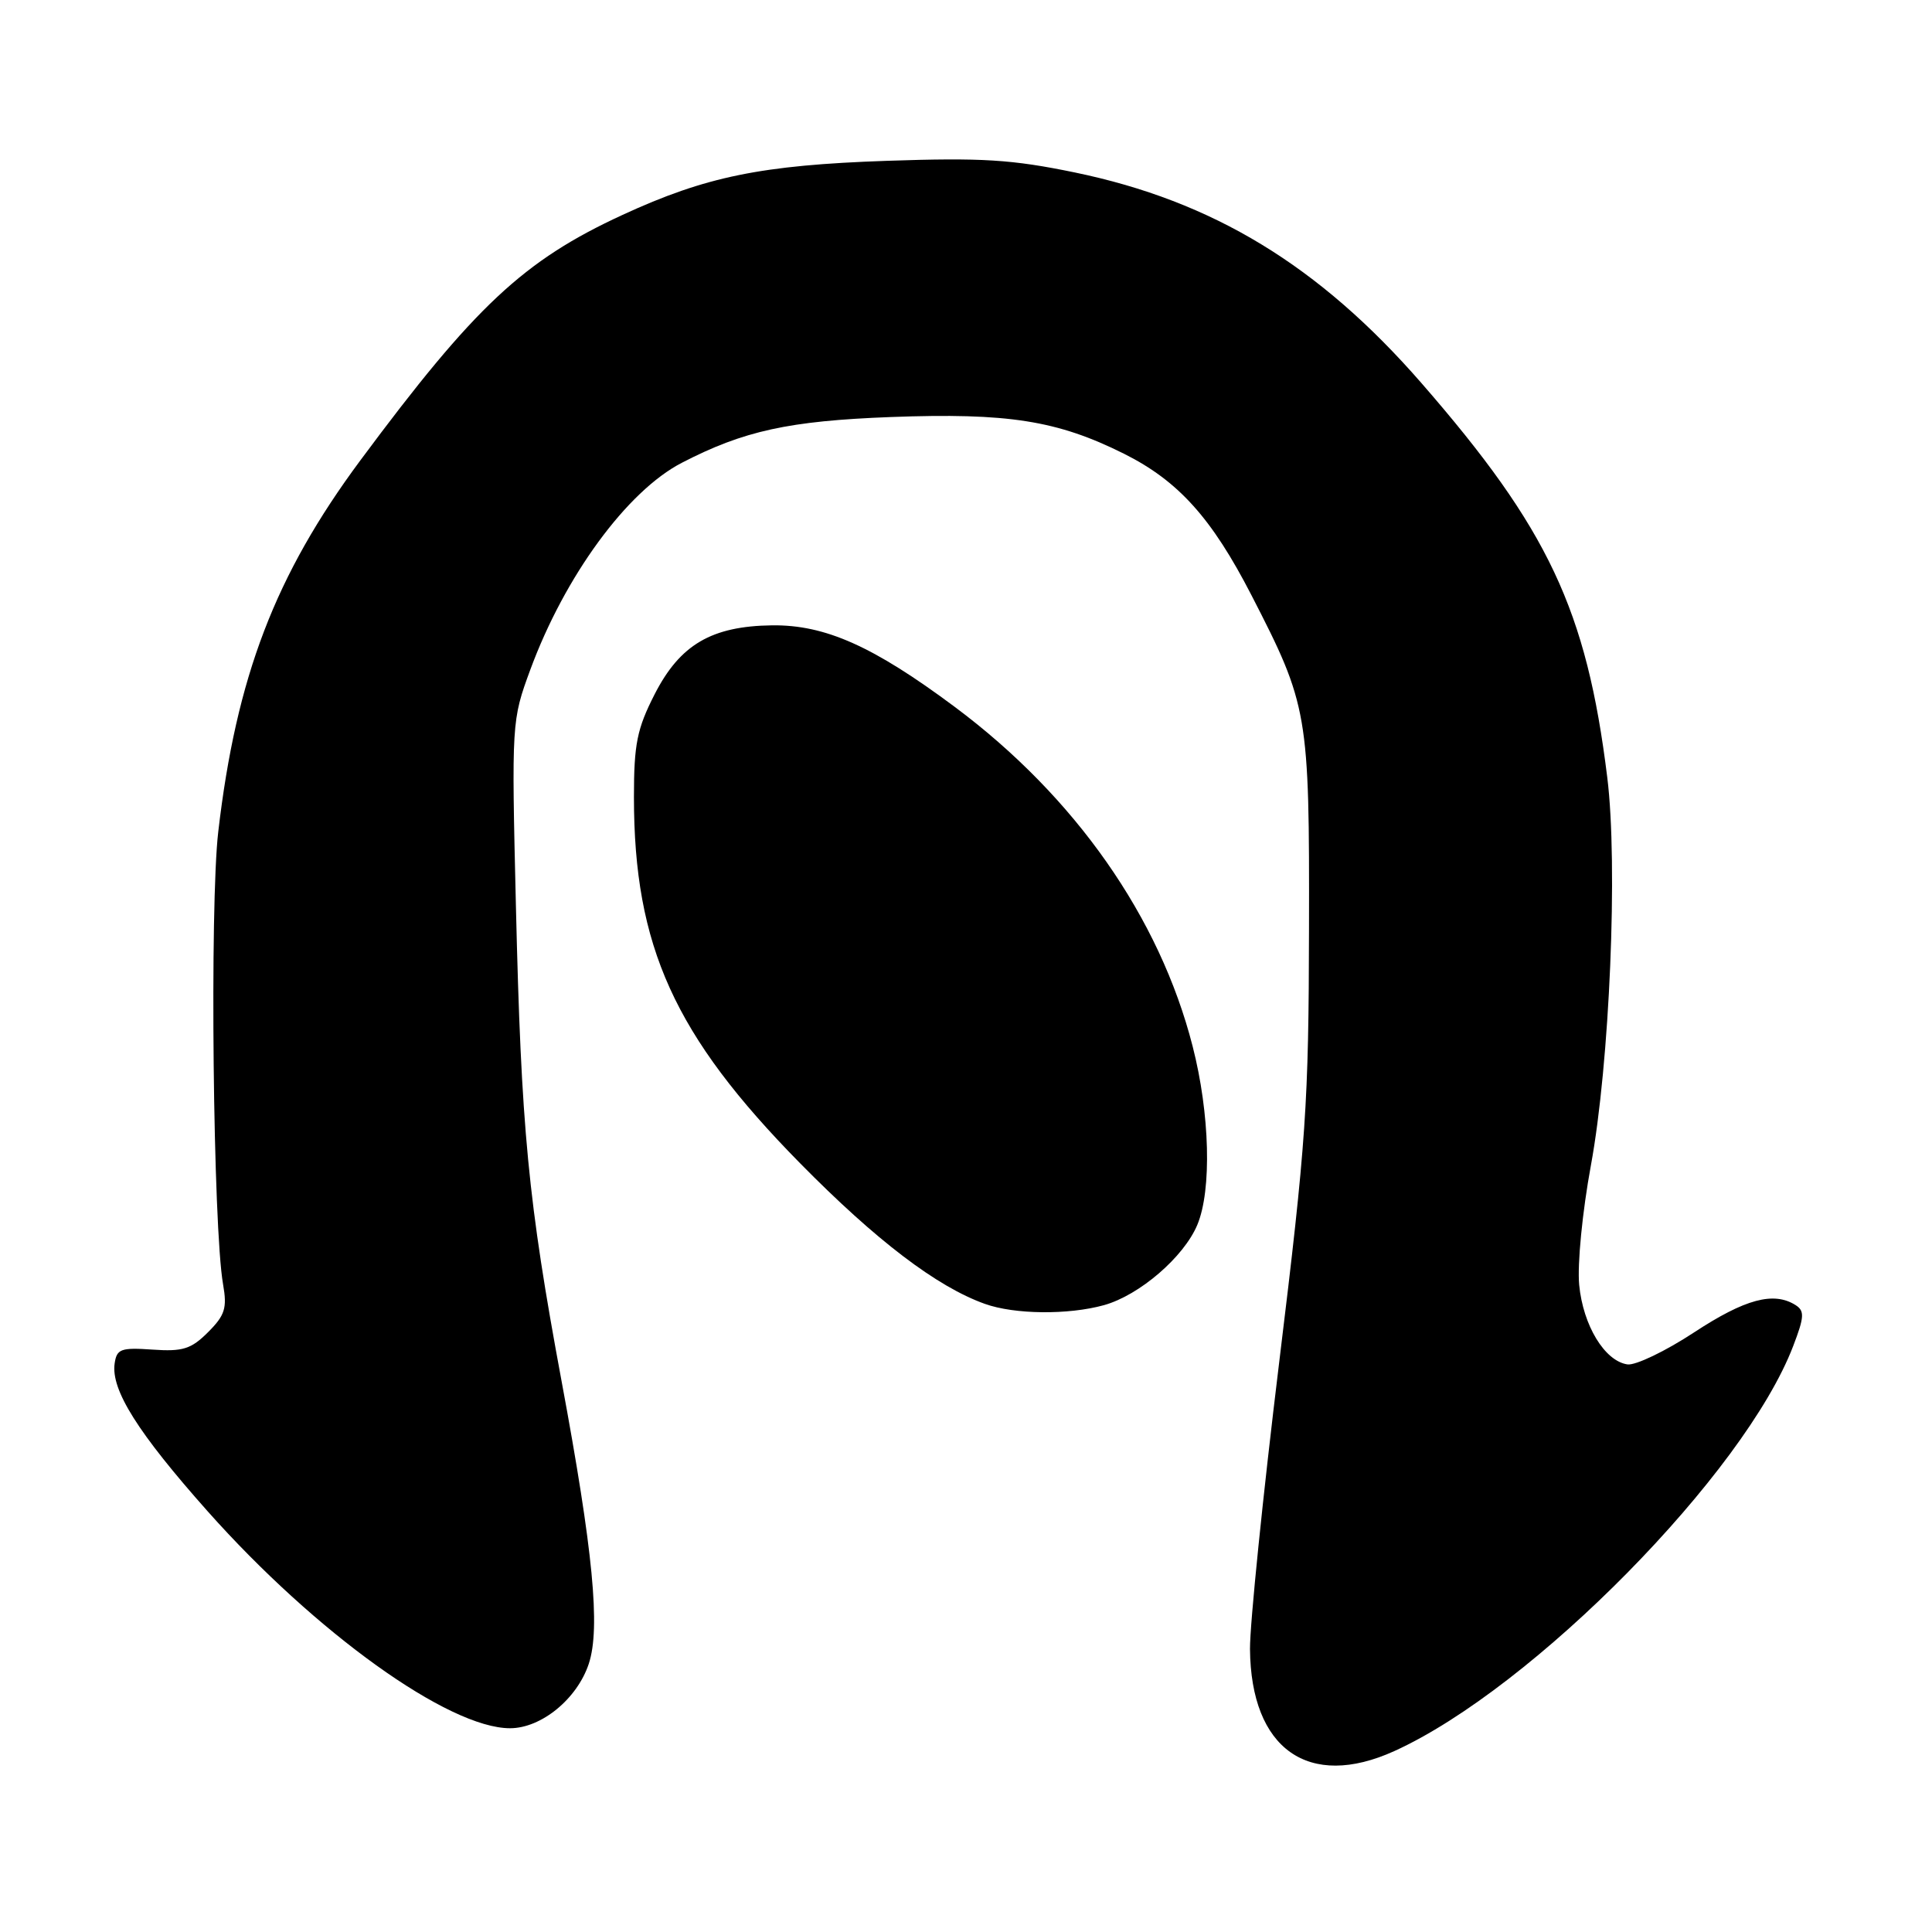 <?xml version="1.0" encoding="UTF-8" standalone="no"?>
<!DOCTYPE svg PUBLIC "-//W3C//DTD SVG 1.1//EN" "http://www.w3.org/Graphics/SVG/1.1/DTD/svg11.dtd" >
<svg xmlns="http://www.w3.org/2000/svg" xmlns:xlink="http://www.w3.org/1999/xlink" version="1.1" viewBox="0 0 256 256">
 <g >
 <path fill="currentColor"
d=" M 184.75 232.03 C 203.11 223.70 231.18 195.19 237.61 178.35 C 239.09 174.49 239.13 173.70 237.92 172.93 C 235.02 171.10 231.23 172.12 224.49 176.54 C 220.69 179.04 216.70 180.95 215.64 180.79 C 212.62 180.34 209.77 175.63 209.25 170.26 C 208.99 167.51 209.67 160.57 210.80 154.43 C 213.29 140.91 214.41 114.59 212.97 103.00 C 210.23 80.82 205.15 70.05 188.33 50.74 C 174.78 35.19 160.71 26.64 142.41 22.85 C 134.07 21.13 130.13 20.88 117.50 21.31 C 100.89 21.88 93.52 23.39 82.50 28.47 C 69.36 34.53 62.92 40.56 47.75 61.00 C 36.46 76.22 31.31 89.67 28.92 110.21 C 27.78 119.98 28.23 162.67 29.56 170.19 C 30.11 173.33 29.81 174.28 27.57 176.52 C 25.33 178.76 24.22 179.11 20.22 178.83 C 16.01 178.54 15.47 178.74 15.19 180.67 C 14.69 184.17 18.26 189.84 27.52 200.26 C 41.84 216.36 59.45 229.00 67.58 229.00 C 71.73 229.00 76.48 225.11 78.02 220.45 C 79.58 215.71 78.60 205.54 74.41 183.00 C 69.96 159.03 69.06 149.68 68.36 120.00 C 67.78 95.69 67.80 95.45 70.26 88.76 C 74.83 76.35 83.09 65.07 90.35 61.32 C 98.54 57.08 104.55 55.77 118.01 55.26 C 133.57 54.68 140.10 55.71 148.95 60.13 C 156.14 63.73 160.56 68.64 165.83 78.88 C 173.33 93.46 173.51 94.47 173.45 123.00 C 173.41 146.36 173.08 151.19 169.50 180.50 C 167.35 198.10 165.61 215.20 165.63 218.50 C 165.74 231.76 173.40 237.18 184.75 232.03 Z  M 146.28 172.94 C 150.98 171.63 156.86 166.57 158.65 162.30 C 160.58 157.68 160.32 147.56 158.03 138.64 C 153.66 121.54 142.44 105.54 126.50 93.66 C 115.71 85.62 109.34 82.78 102.32 82.86 C 94.30 82.96 90.11 85.41 86.75 91.98 C 84.41 96.56 84.00 98.58 84.00 105.61 C 84.00 125.40 89.35 137.20 106.00 154.12 C 116.10 164.38 124.14 170.50 130.50 172.77 C 134.43 174.18 141.55 174.25 146.28 172.94 Z "/>
</g>
</svg>